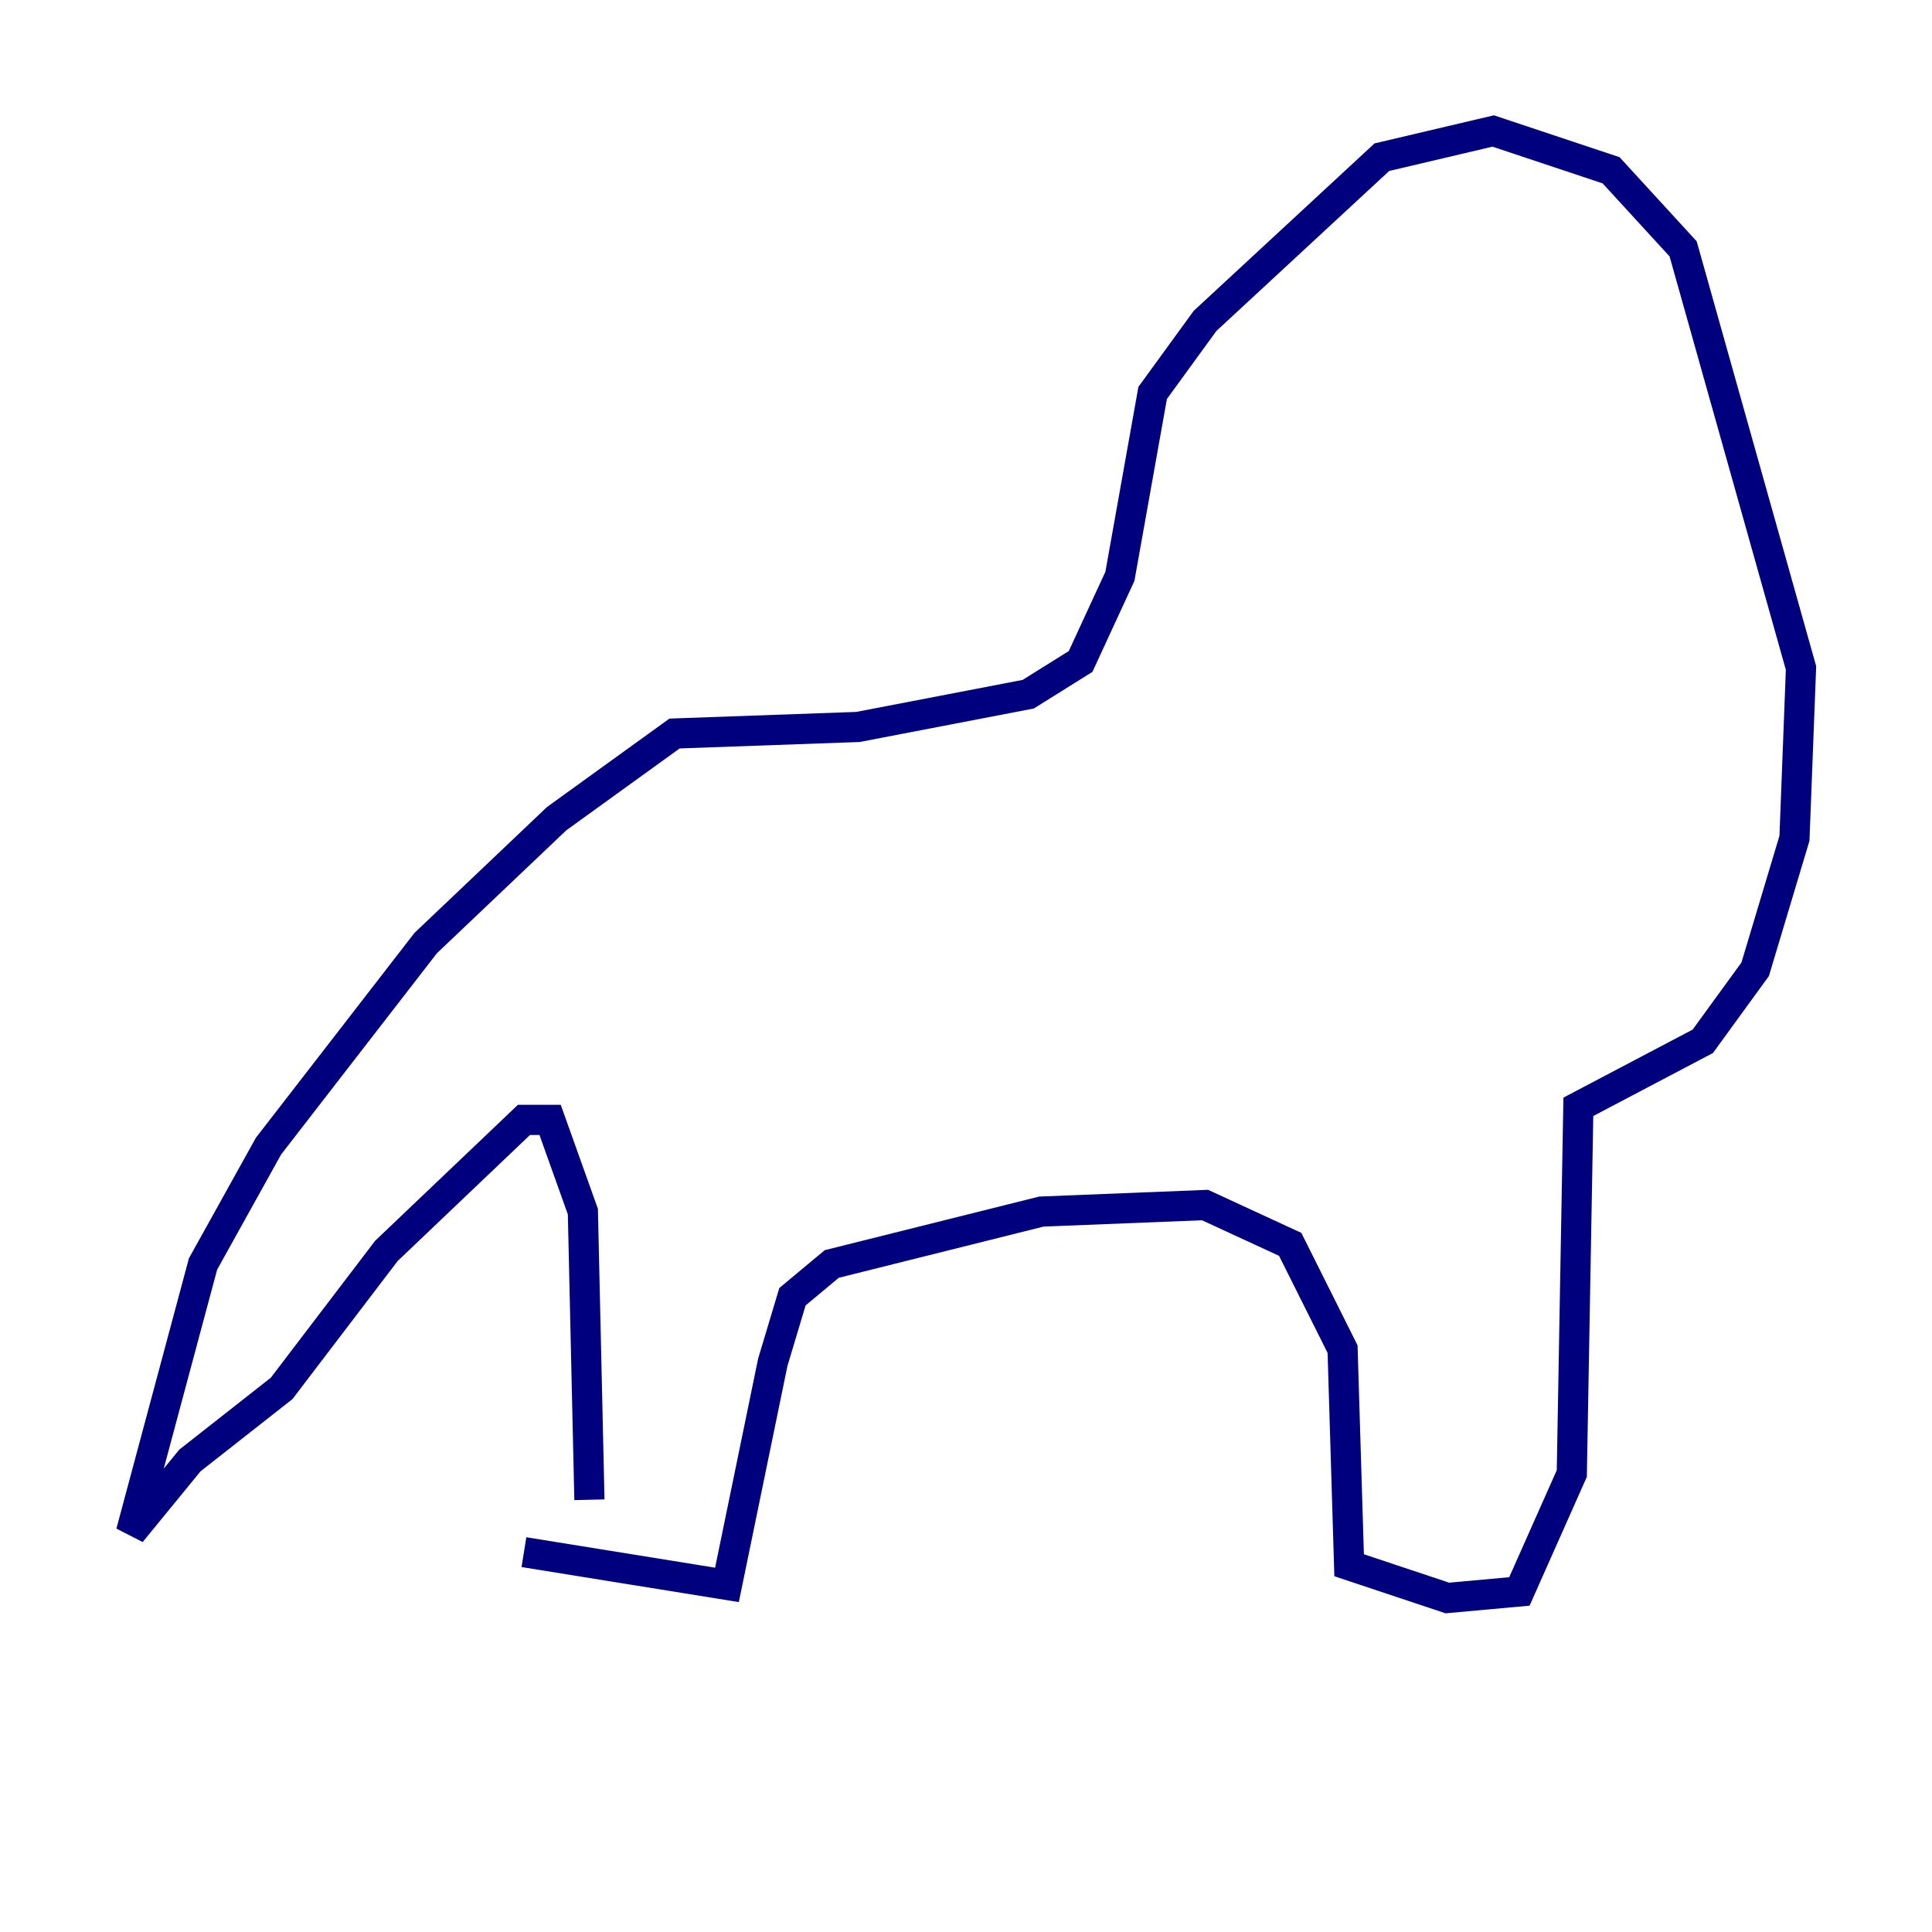 <?xml version="1.0" encoding="utf-8" ?>
<svg baseProfile="tiny" height="128" version="1.2" viewBox="0,0,128,128" width="128" xmlns="http://www.w3.org/2000/svg" xmlns:ev="http://www.w3.org/2001/xml-events" xmlns:xlink="http://www.w3.org/1999/xlink"><defs /><polyline fill="none" points="34.712,102.834 48.163,105.003 51.2,90.251 52.502,85.912 55.105,83.742 68.99,80.271 79.837,79.837 85.478,82.441 88.949,89.383 89.383,103.702 95.891,105.871 100.664,105.437 104.136,97.627 104.57,73.329 112.814,68.99 116.285,64.217 118.888,55.539 119.322,44.258 111.512,16.488 106.739,11.281 98.929,8.678 91.552,10.414 79.837,21.261 76.366,26.034 74.197,38.183 71.593,43.824 68.122,45.993 56.841,48.163 44.691,48.597 36.881,54.237 28.203,62.481 17.79,75.932 13.451,83.742 8.678,101.532 12.583,96.759 18.658,91.986 25.6,82.875 34.712,74.197 36.447,74.197 38.617,80.271 39.051,99.363" stroke="#00007f" stroke-width="2" /></svg>